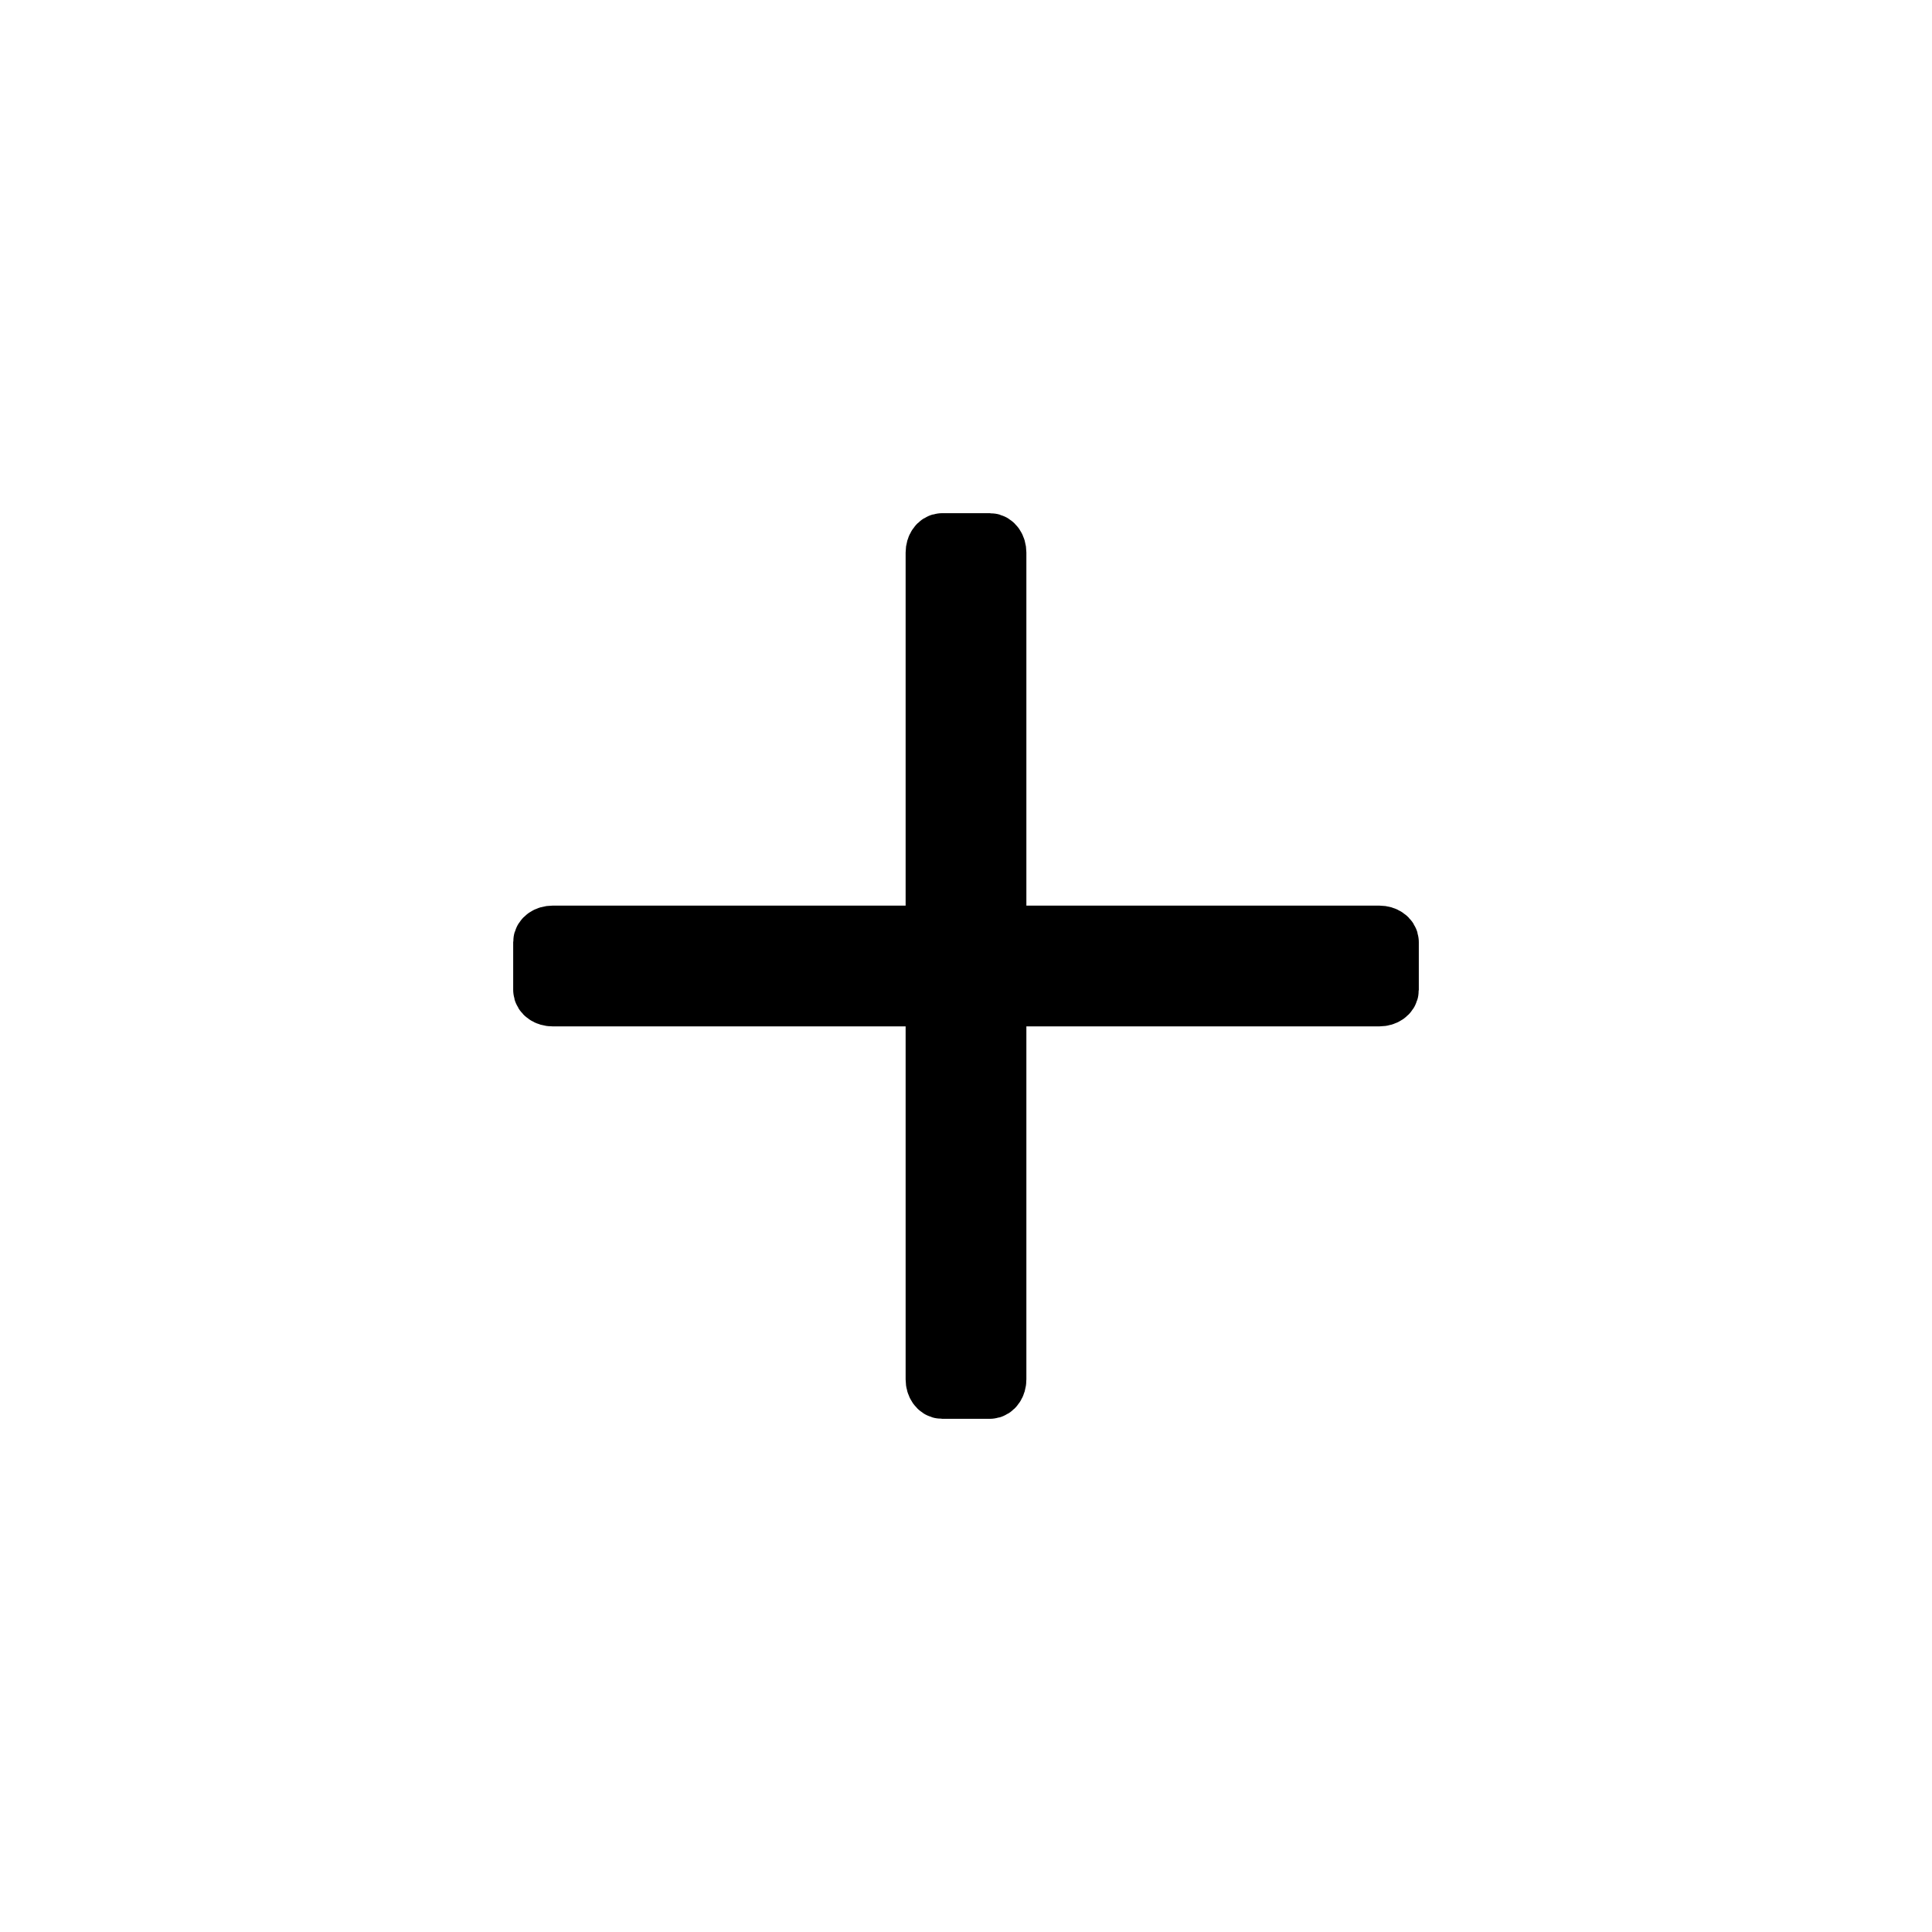 <svg width="32" height="32" viewBox="0 0 32 32" fill="none" xmlns="http://www.w3.org/2000/svg">
<path d="M22.848 15.5H9.152C9.068 15.5 9 15.547 9 15.605V16.395C9 16.453 9.068 16.5 9.152 16.5H22.848C22.931 16.5 23 16.453 23 16.395V15.605C23 15.547 22.931 15.5 22.848 15.5Z" fill="currentColor" stroke="currentColor"/>
<path d="M15.5 9.152V22.848C15.5 22.931 15.547 23 15.605 23H16.395C16.453 23 16.5 22.931 16.5 22.848V9.152C16.5 9.068 16.453 9 16.395 9H15.605C15.547 9 15.5 9.068 15.5 9.152Z" fill="currentColor" stroke="currentColor"/>
</svg>
